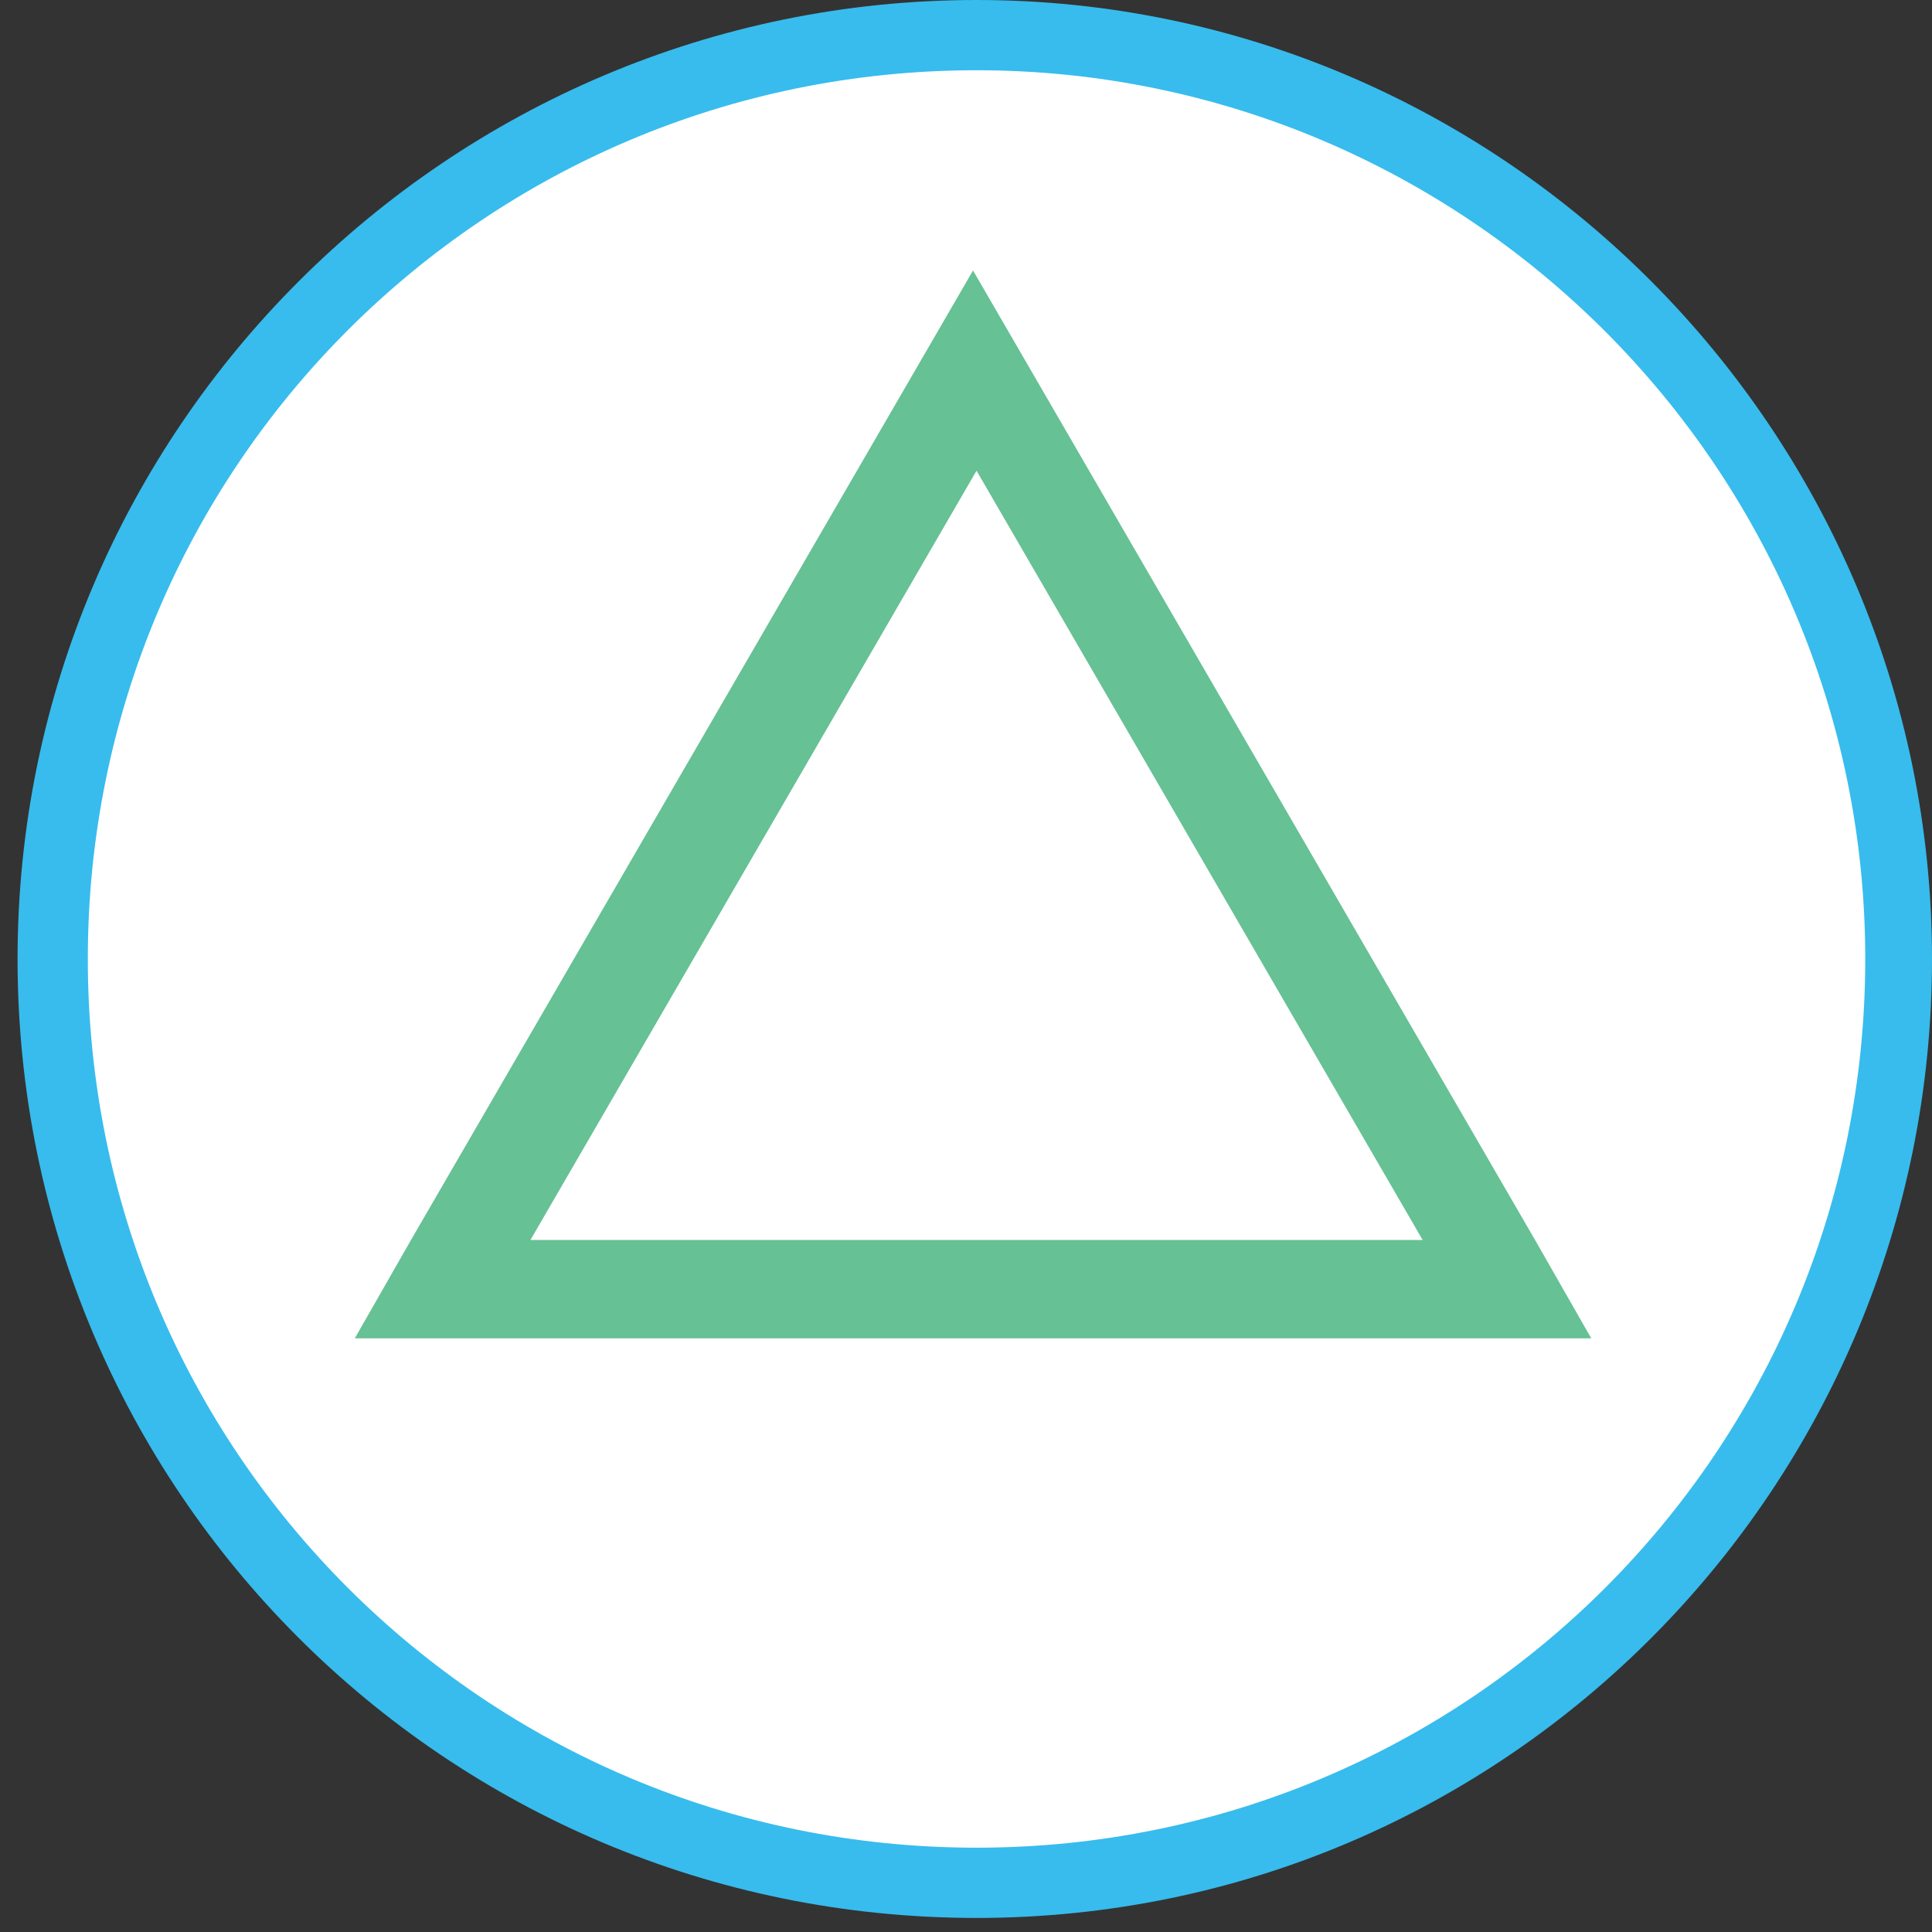 <?xml version="1.0" encoding="UTF-8"?>
<svg width="55px" height="55px" viewBox="0 0 55 55" version="1.1" xmlns="http://www.w3.org/2000/svg" xmlns:xlink="http://www.w3.org/1999/xlink">
    <rect x="0" y="0" width="55" height="55" fill="#333333" stroke="none"/>
    <!-- Generator: Sketch 53.2 (72643) - https://sketchapp.com -->
    <title>Group</title>
    <desc>Created with Sketch.</desc>
    <g id="Page-1" stroke="none" stroke-width="1" fill="none" fill-rule="evenodd">
        <g id="Group" fill-rule="nonzero">
            <g>
                <path d="M27.7,53.5 C13.2,53.5 1.4,41.7 1.4,27.2 C1.4,12.7 13.2,0.9 27.7,0.9 C42.2,0.9 54,12.8 54,27.3 C54,41.8 42.2,53.5 27.7,53.5 Z" id="Path" fill="#FFFFFF"></path>
                <path d="M27.8,2 C41.7,2 53.1,13.3 53.1,27.3 C53.1,41.3 41.8,52.6 27.8,52.6 C13.8,52.6 2.5,41.3 2.5,27.3 C2.5,13.3 13.8,2 27.8,2 L27.8,2 Z M27.8,0 C12.8,0 0.5,12.2 0.5,27.3 C0.5,42.4 12.7,54.6 27.8,54.6 C42.9,54.6 55,42.3 55,27.3 C55,12.3 42.8,0 27.8,0 L27.8,0 Z" id="Shape" fill="#37BCED"></path>
            </g>
            <path d="M43.7,35.3 L27.7,7.7 L11.7,35.3 L10.1,38.1 L13.4,38.1 L27.7,38.1 L42,38.1 L45.3,38.1 L43.7,35.3 Z M27.8,35.3 L15.1,35.3 L27.8,13.4 L40.5,35.3 L27.8,35.3 Z" id="Shape" fill="#66C194"></path>
        </g>
    </g>
</svg>